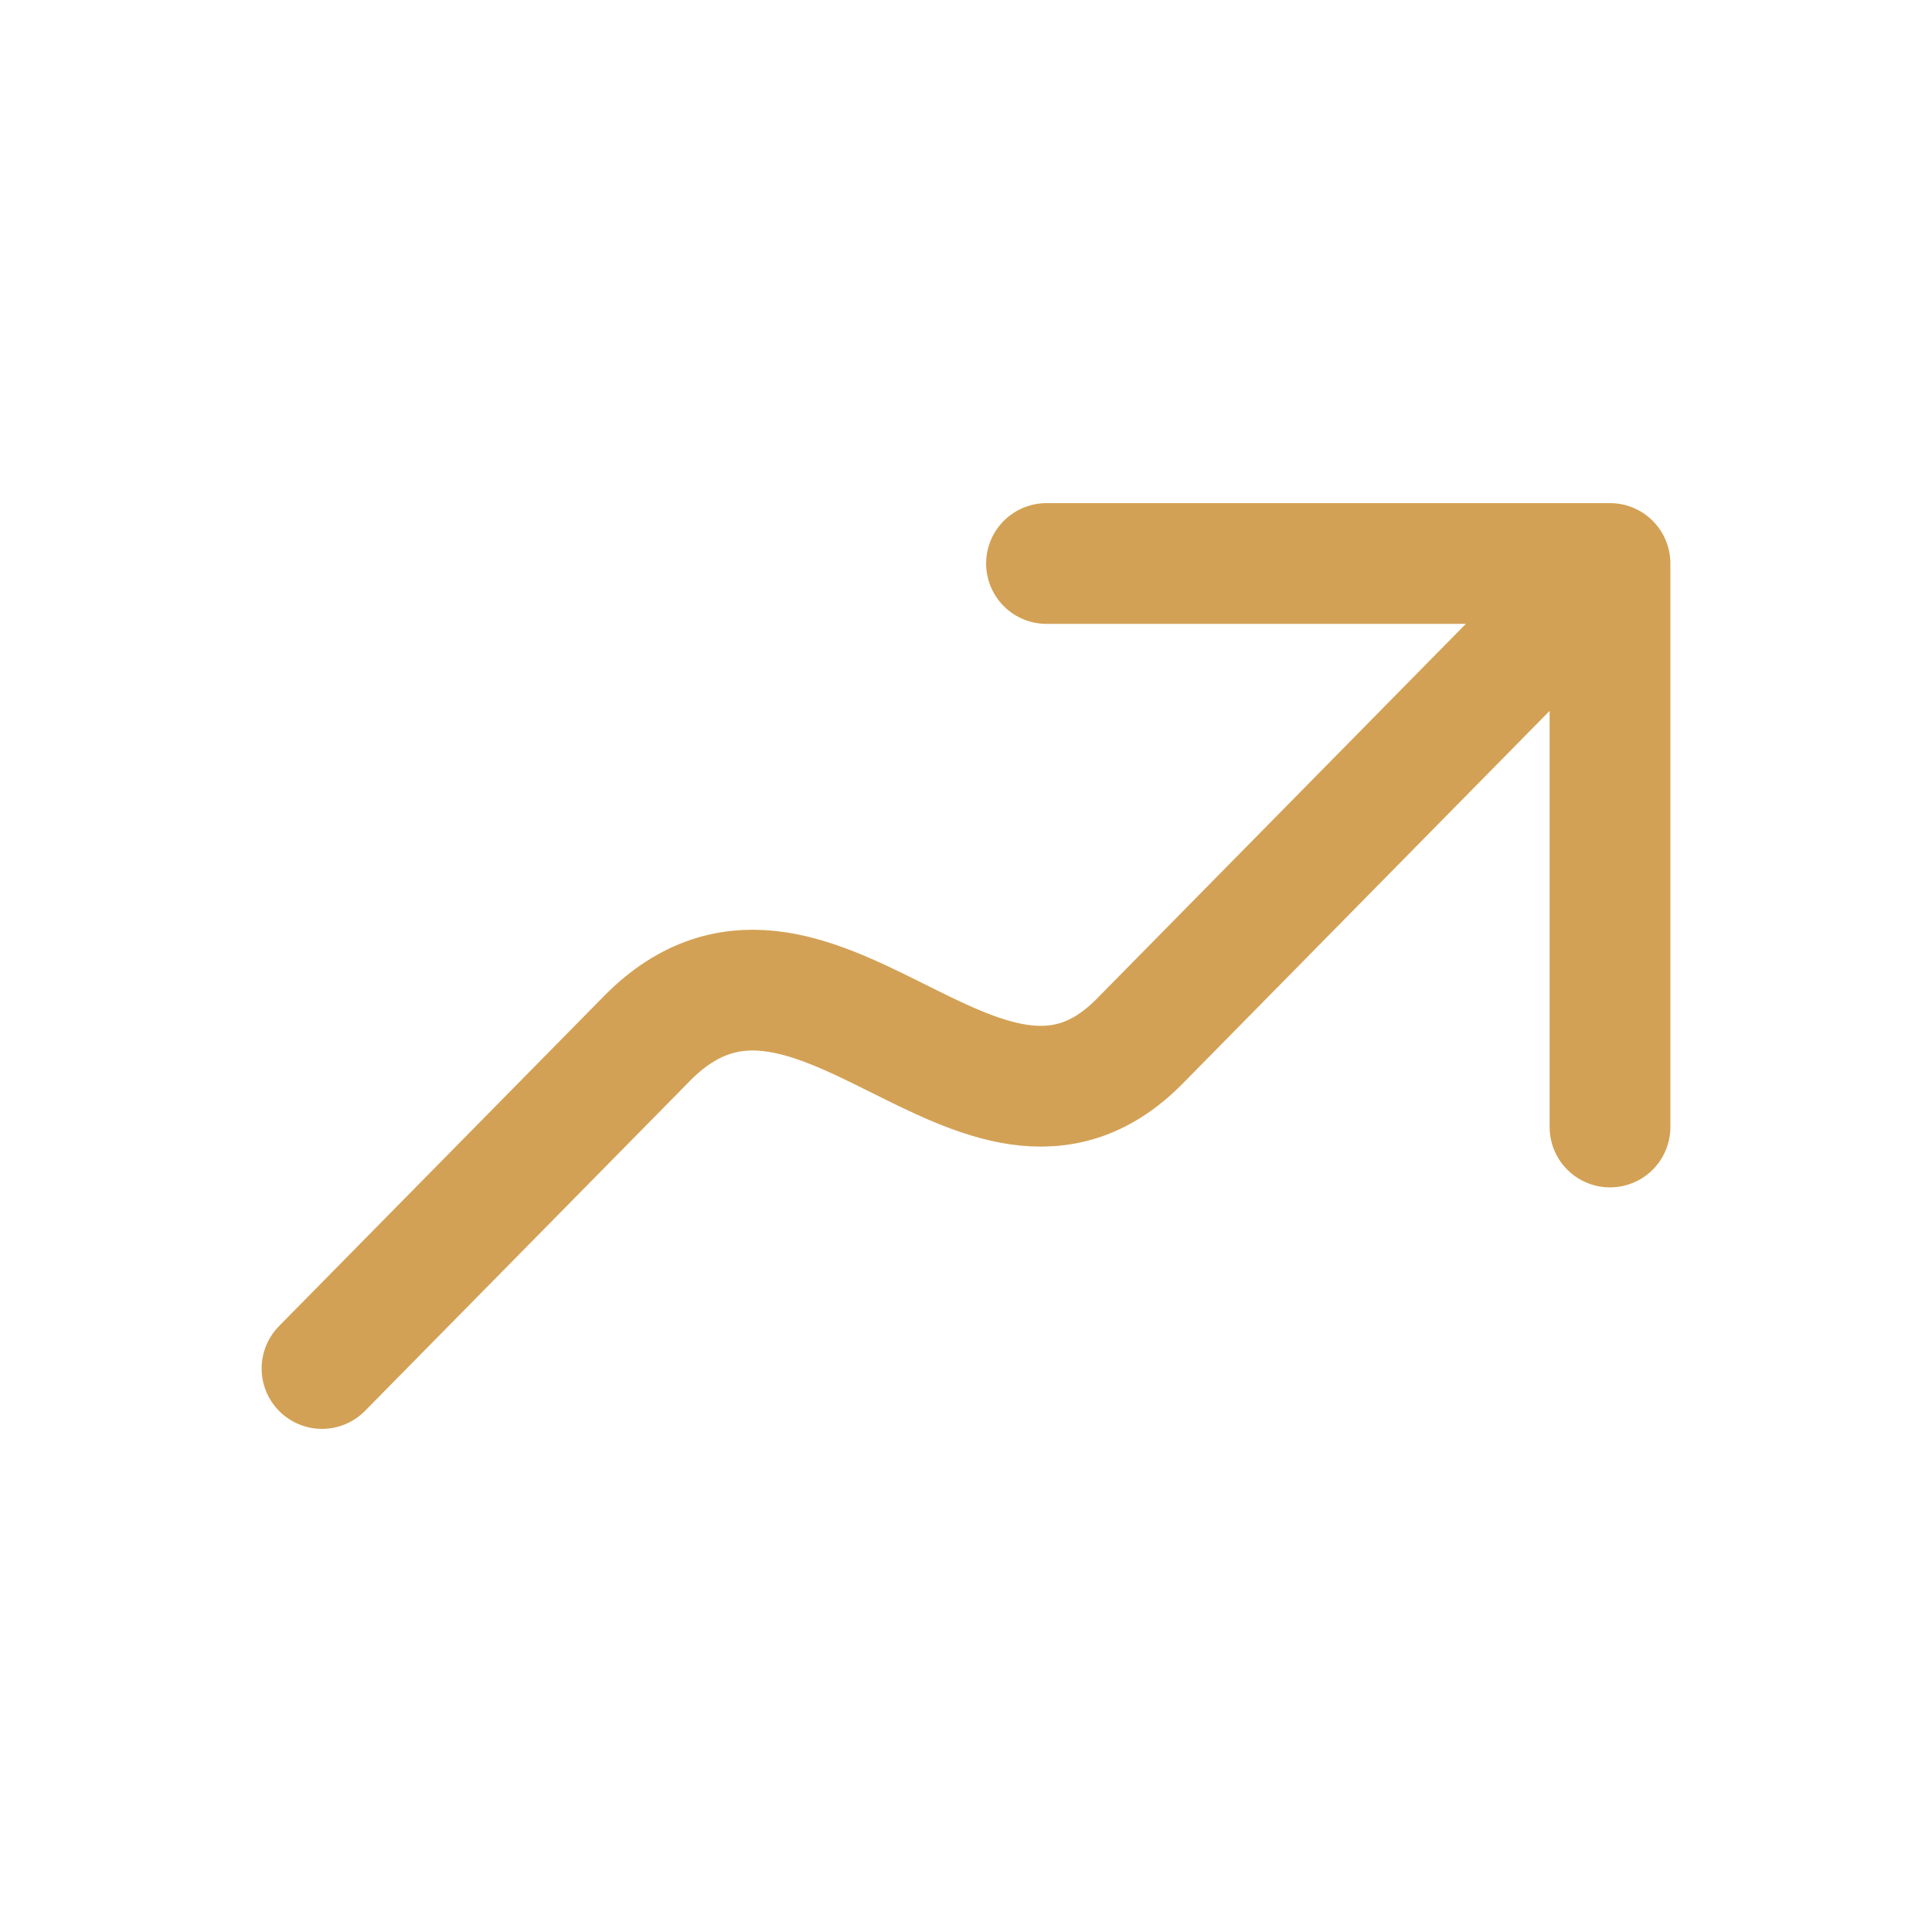 <svg xmlns="http://www.w3.org/2000/svg" width="24" height="24" viewBox="0 0 24 24"><path fill="none" stroke="#d3a155" stroke-linecap="round" stroke-linejoin="round" stroke-width="1.5" d="m20 7l-5.846 5.938c-1.964 1.983-4.106-2.148-6.153-.001L4 17M20 7v7m0-7h-7"/></svg>